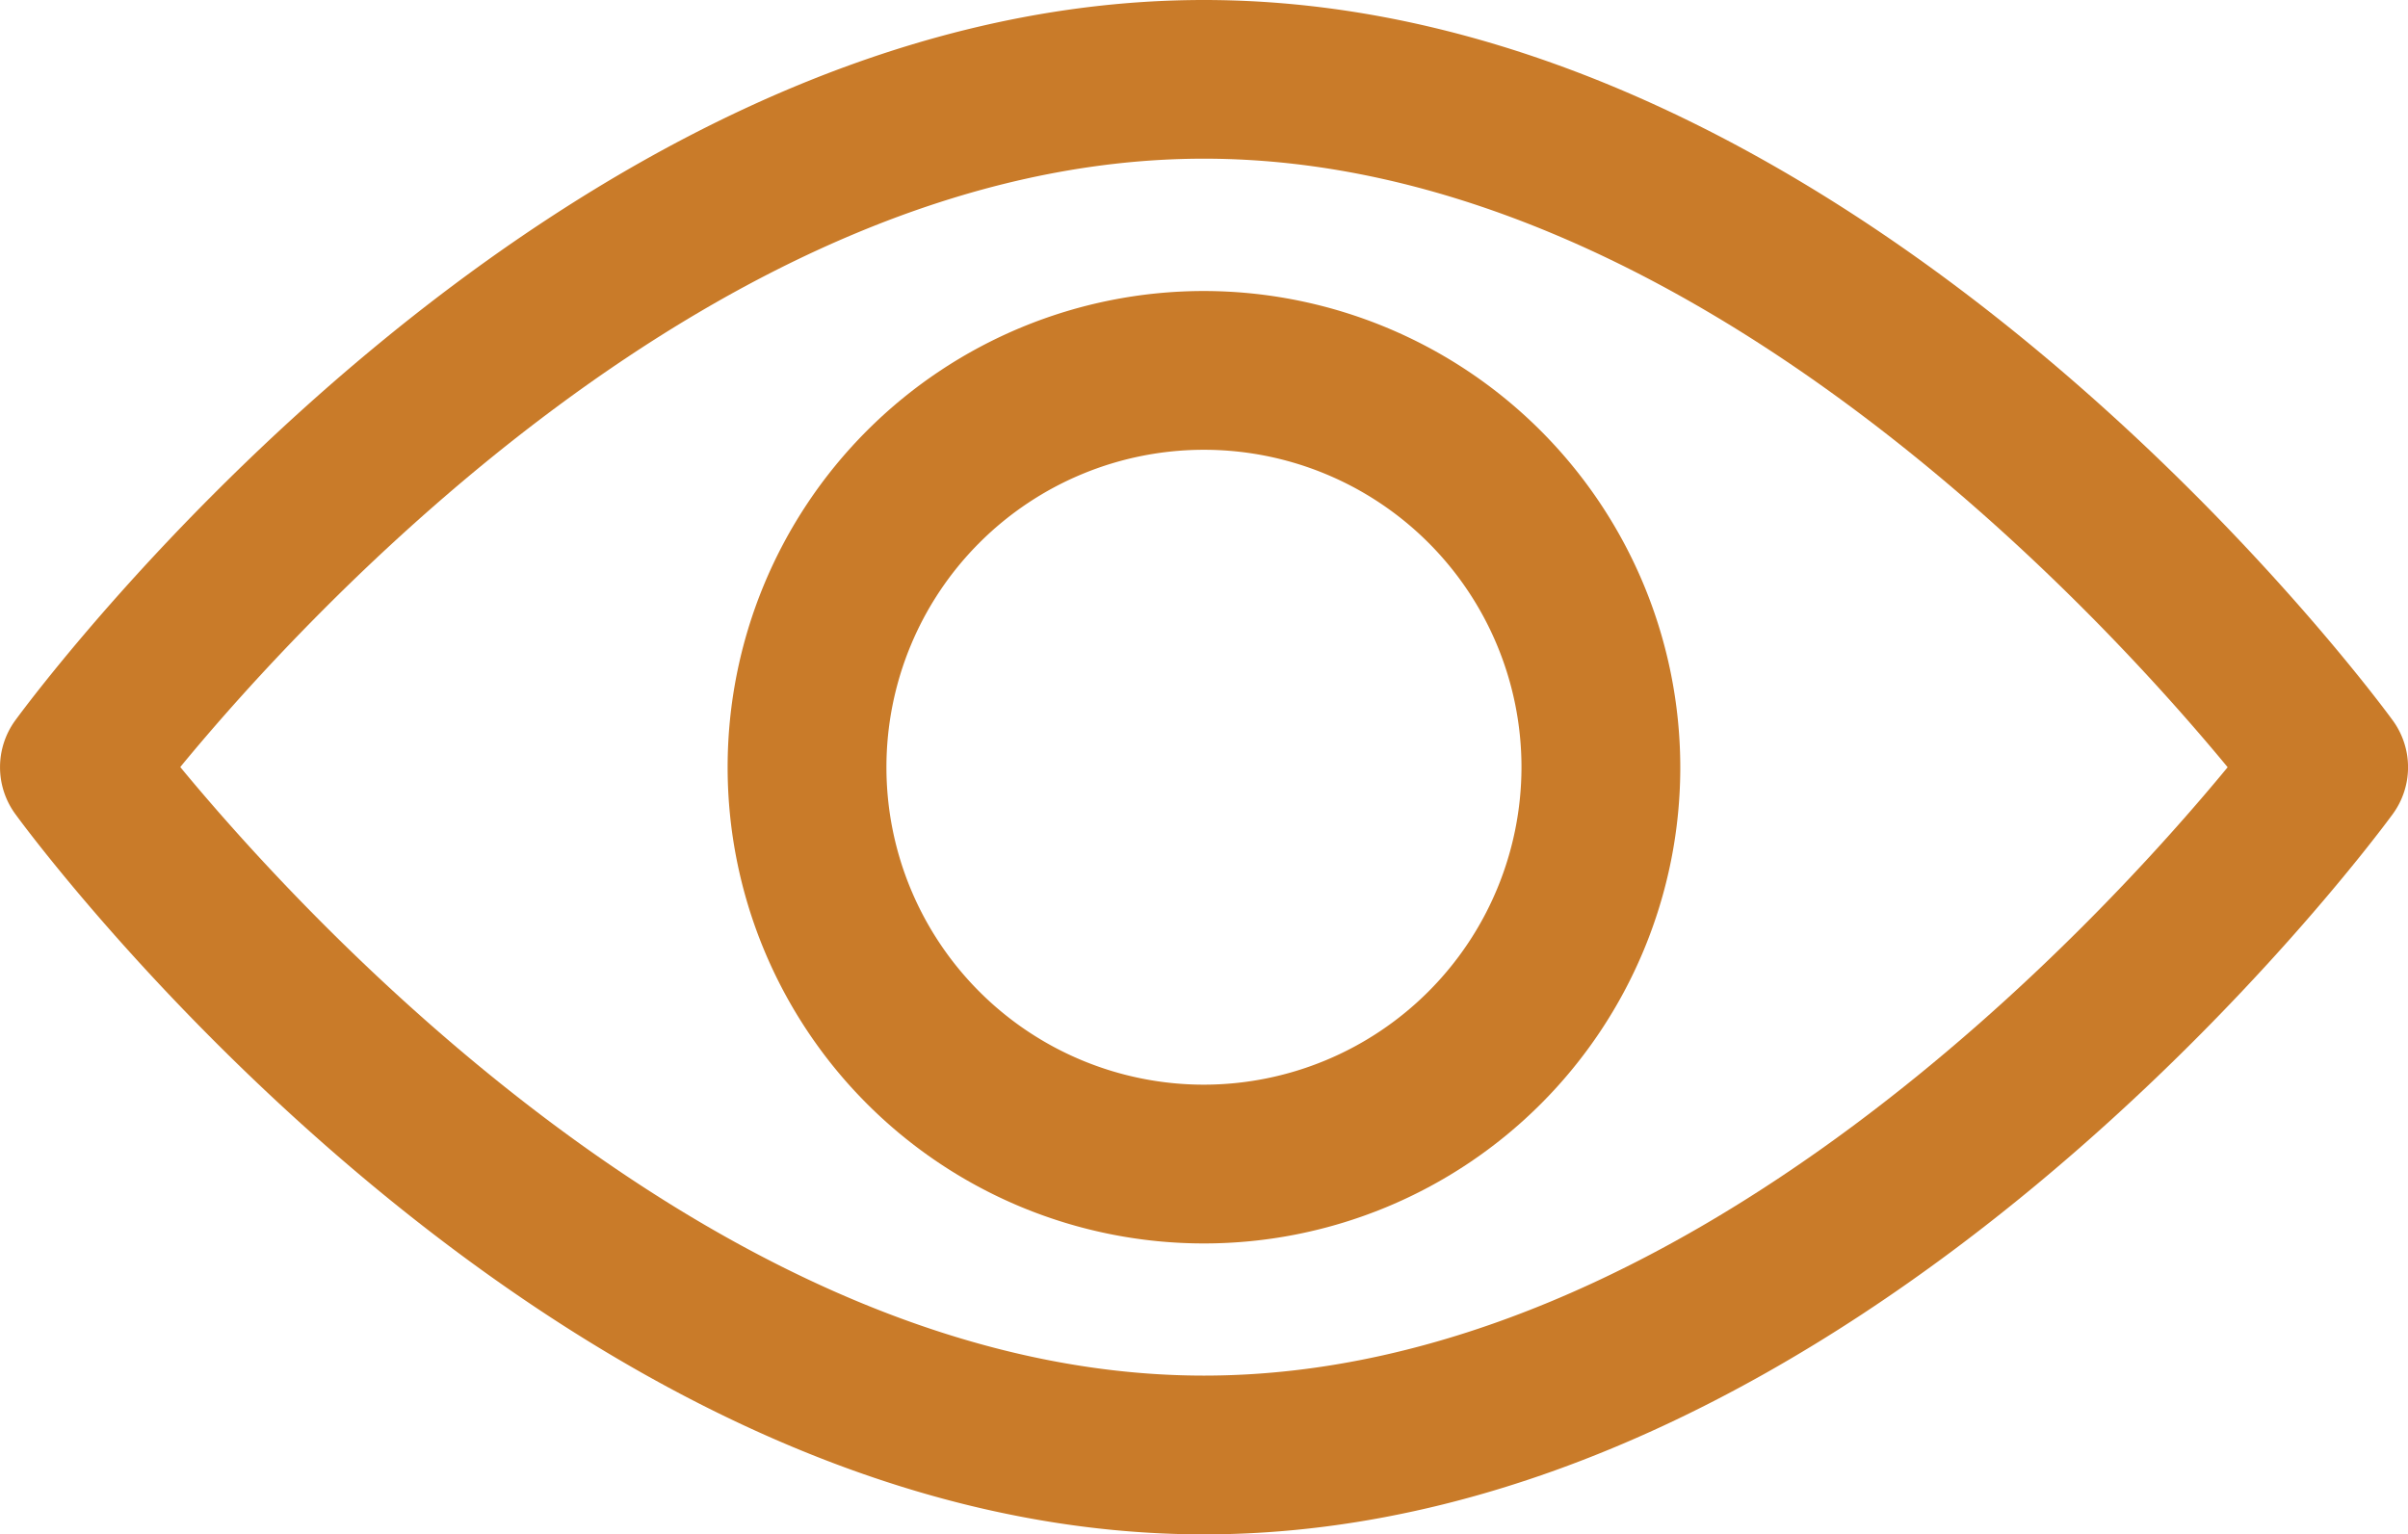 <svg xmlns="http://www.w3.org/2000/svg" width="27.051" height="17.241" viewBox="0 0 27.051 17.241"><defs><style>.a{fill:#c97b29;}</style></defs><g transform="translate(0 -92.835)"><g transform="translate(0 92.835)"><g transform="translate(0)"><path class="a" d="M26.879,100.929c-.242-.331-6-8.094-13.354-8.094S.413,100.6.172,100.929a.893.893,0,0,0,0,1.053c.241.331,6,8.094,13.354,8.094s13.112-7.764,13.354-8.094A.892.892,0,0,0,26.879,100.929Zm-13.354,7.363c-5.417,0-10.109-5.153-11.5-6.838,1.387-1.686,6.069-6.836,11.5-6.836s10.108,5.152,11.5,6.838C23.636,103.142,18.954,108.292,13.525,108.292Z" transform="translate(0 -92.835)"/></g></g><g transform="translate(8.174 96.105)"><path class="a" d="M160.073,154.725a5.351,5.351,0,1,0,5.351,5.351A5.357,5.357,0,0,0,160.073,154.725Zm0,8.918a3.567,3.567,0,1,1,3.567-3.567A3.571,3.571,0,0,1,160.073,163.643Z" transform="translate(-154.722 -154.725)"/></g></g></svg>